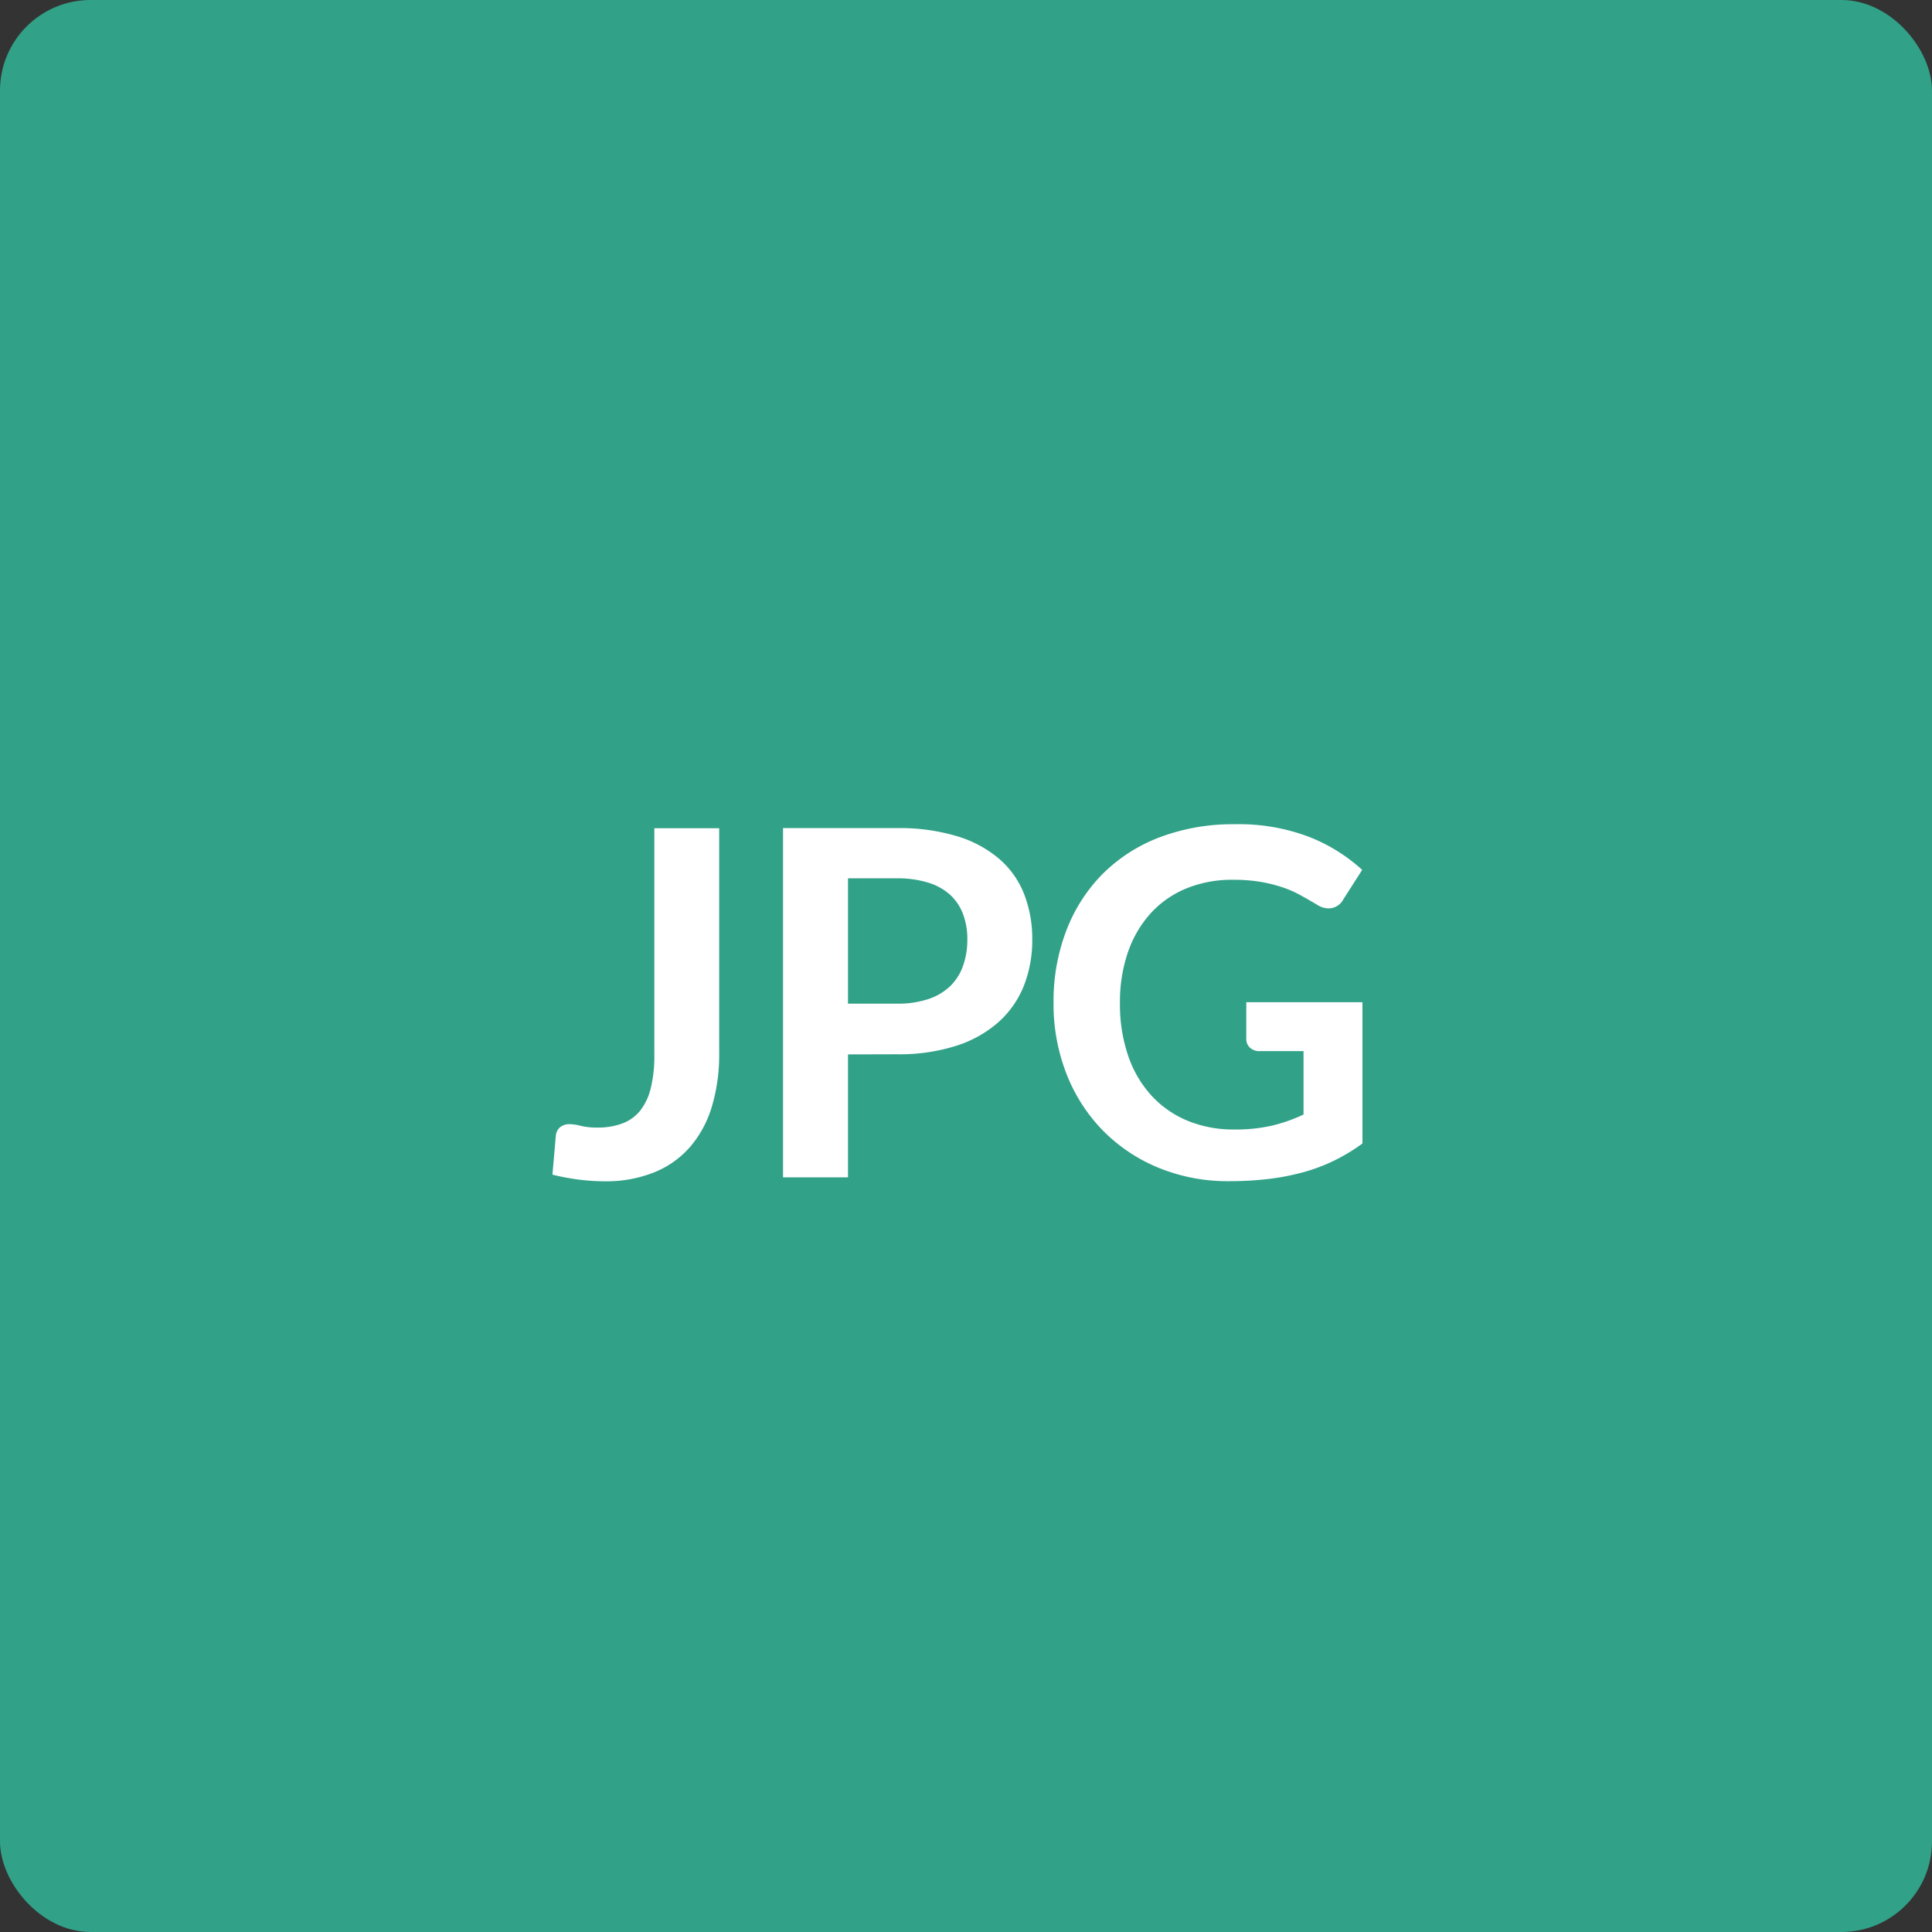 <svg id="jpg" xmlns="http://www.w3.org/2000/svg" width="64" height="64" viewBox="0 0 64 64">
  <rect x="0" y="0" width="64" height="64" fill="#333333" stroke="none"/>
  <g id="BDM-12" transform="translate(-785 -525)">
    <g id="Group-2-Copy-2" transform="translate(785 521)">
      <g id="Group-4" transform="translate(0 4)">
        <rect id="Rectangle" width="64" height="64" rx="3" fill="#31a188"/>
        <path id="JPG-2" data-name="JPG" d="M5.824-4.112a6,6,0,0,1-.24,1.76,3.653,3.653,0,0,1-.716,1.336A3.126,3.126,0,0,1,3.68-.168a4.289,4.289,0,0,1-1.656.3A6.831,6.831,0,0,1,1.176.076,7.633,7.633,0,0,1,.3-.088l.112-1.28a.425.425,0,0,1,.132-.284.482.482,0,0,1,.34-.108,1.517,1.517,0,0,1,.356.056,2.3,2.3,0,0,0,.556.056,2.292,2.292,0,0,0,.808-.132A1.367,1.367,0,0,0,3.2-2.2a1.935,1.935,0,0,0,.356-.748,4.479,4.479,0,0,0,.12-1.116v-7.5H5.824Zm4.267.04V0H7.939V-11.568h3.768a6.6,6.6,0,0,1,2.008.272,3.865,3.865,0,0,1,1.4.76,2.976,2.976,0,0,1,.816,1.168,4.078,4.078,0,0,1,.264,1.488,4.111,4.111,0,0,1-.28,1.54,3.2,3.2,0,0,1-.84,1.2,3.909,3.909,0,0,1-1.4.784,6.234,6.234,0,0,1-1.968.28Zm0-1.68h1.616A3.242,3.242,0,0,0,12.739-5.9a1.917,1.917,0,0,0,.728-.424A1.738,1.738,0,0,0,13.9-7a2.572,2.572,0,0,0,.144-.884,2.333,2.333,0,0,0-.144-.84,1.66,1.66,0,0,0-.432-.64,1.922,1.922,0,0,0-.728-.4,3.414,3.414,0,0,0-1.032-.14H10.091ZM22.885-1.584a5.384,5.384,0,0,0,1.268-.132,5.341,5.341,0,0,0,1.028-.364v-2.1H23.733a.452.452,0,0,1-.328-.116.38.38,0,0,1-.12-.284V-5.8h3.848v4.68a6.356,6.356,0,0,1-.916.556A5.849,5.849,0,0,1,25.2-.176a7.782,7.782,0,0,1-1.156.228,10.871,10.871,0,0,1-1.328.076,6.033,6.033,0,0,1-2.328-.44,5.531,5.531,0,0,1-1.84-1.224,5.573,5.573,0,0,1-1.212-1.872A6.33,6.33,0,0,1,16.9-5.784a6.534,6.534,0,0,1,.424-2.392,5.4,5.4,0,0,1,1.2-1.872,5.375,5.375,0,0,1,1.892-1.216,6.846,6.846,0,0,1,2.5-.432,6.508,6.508,0,0,1,2.452.42,5.655,5.655,0,0,1,1.756,1.092l-.624.976a.555.555,0,0,1-.488.3.726.726,0,0,1-.392-.128q-.256-.152-.524-.3a3.545,3.545,0,0,0-.592-.264,4.826,4.826,0,0,0-.728-.184,5.36,5.36,0,0,0-.932-.072,3.993,3.993,0,0,0-1.548.288,3.275,3.275,0,0,0-1.18.824,3.714,3.714,0,0,0-.752,1.288,5.047,5.047,0,0,0-.264,1.68A5.25,5.25,0,0,0,19.381-4a3.734,3.734,0,0,0,.784,1.316,3.378,3.378,0,0,0,1.2.82A3.985,3.985,0,0,0,22.885-1.584Z" transform="translate(18 39)" fill="#fff"/>
      </g>
    </g>
  </g>
</svg>
